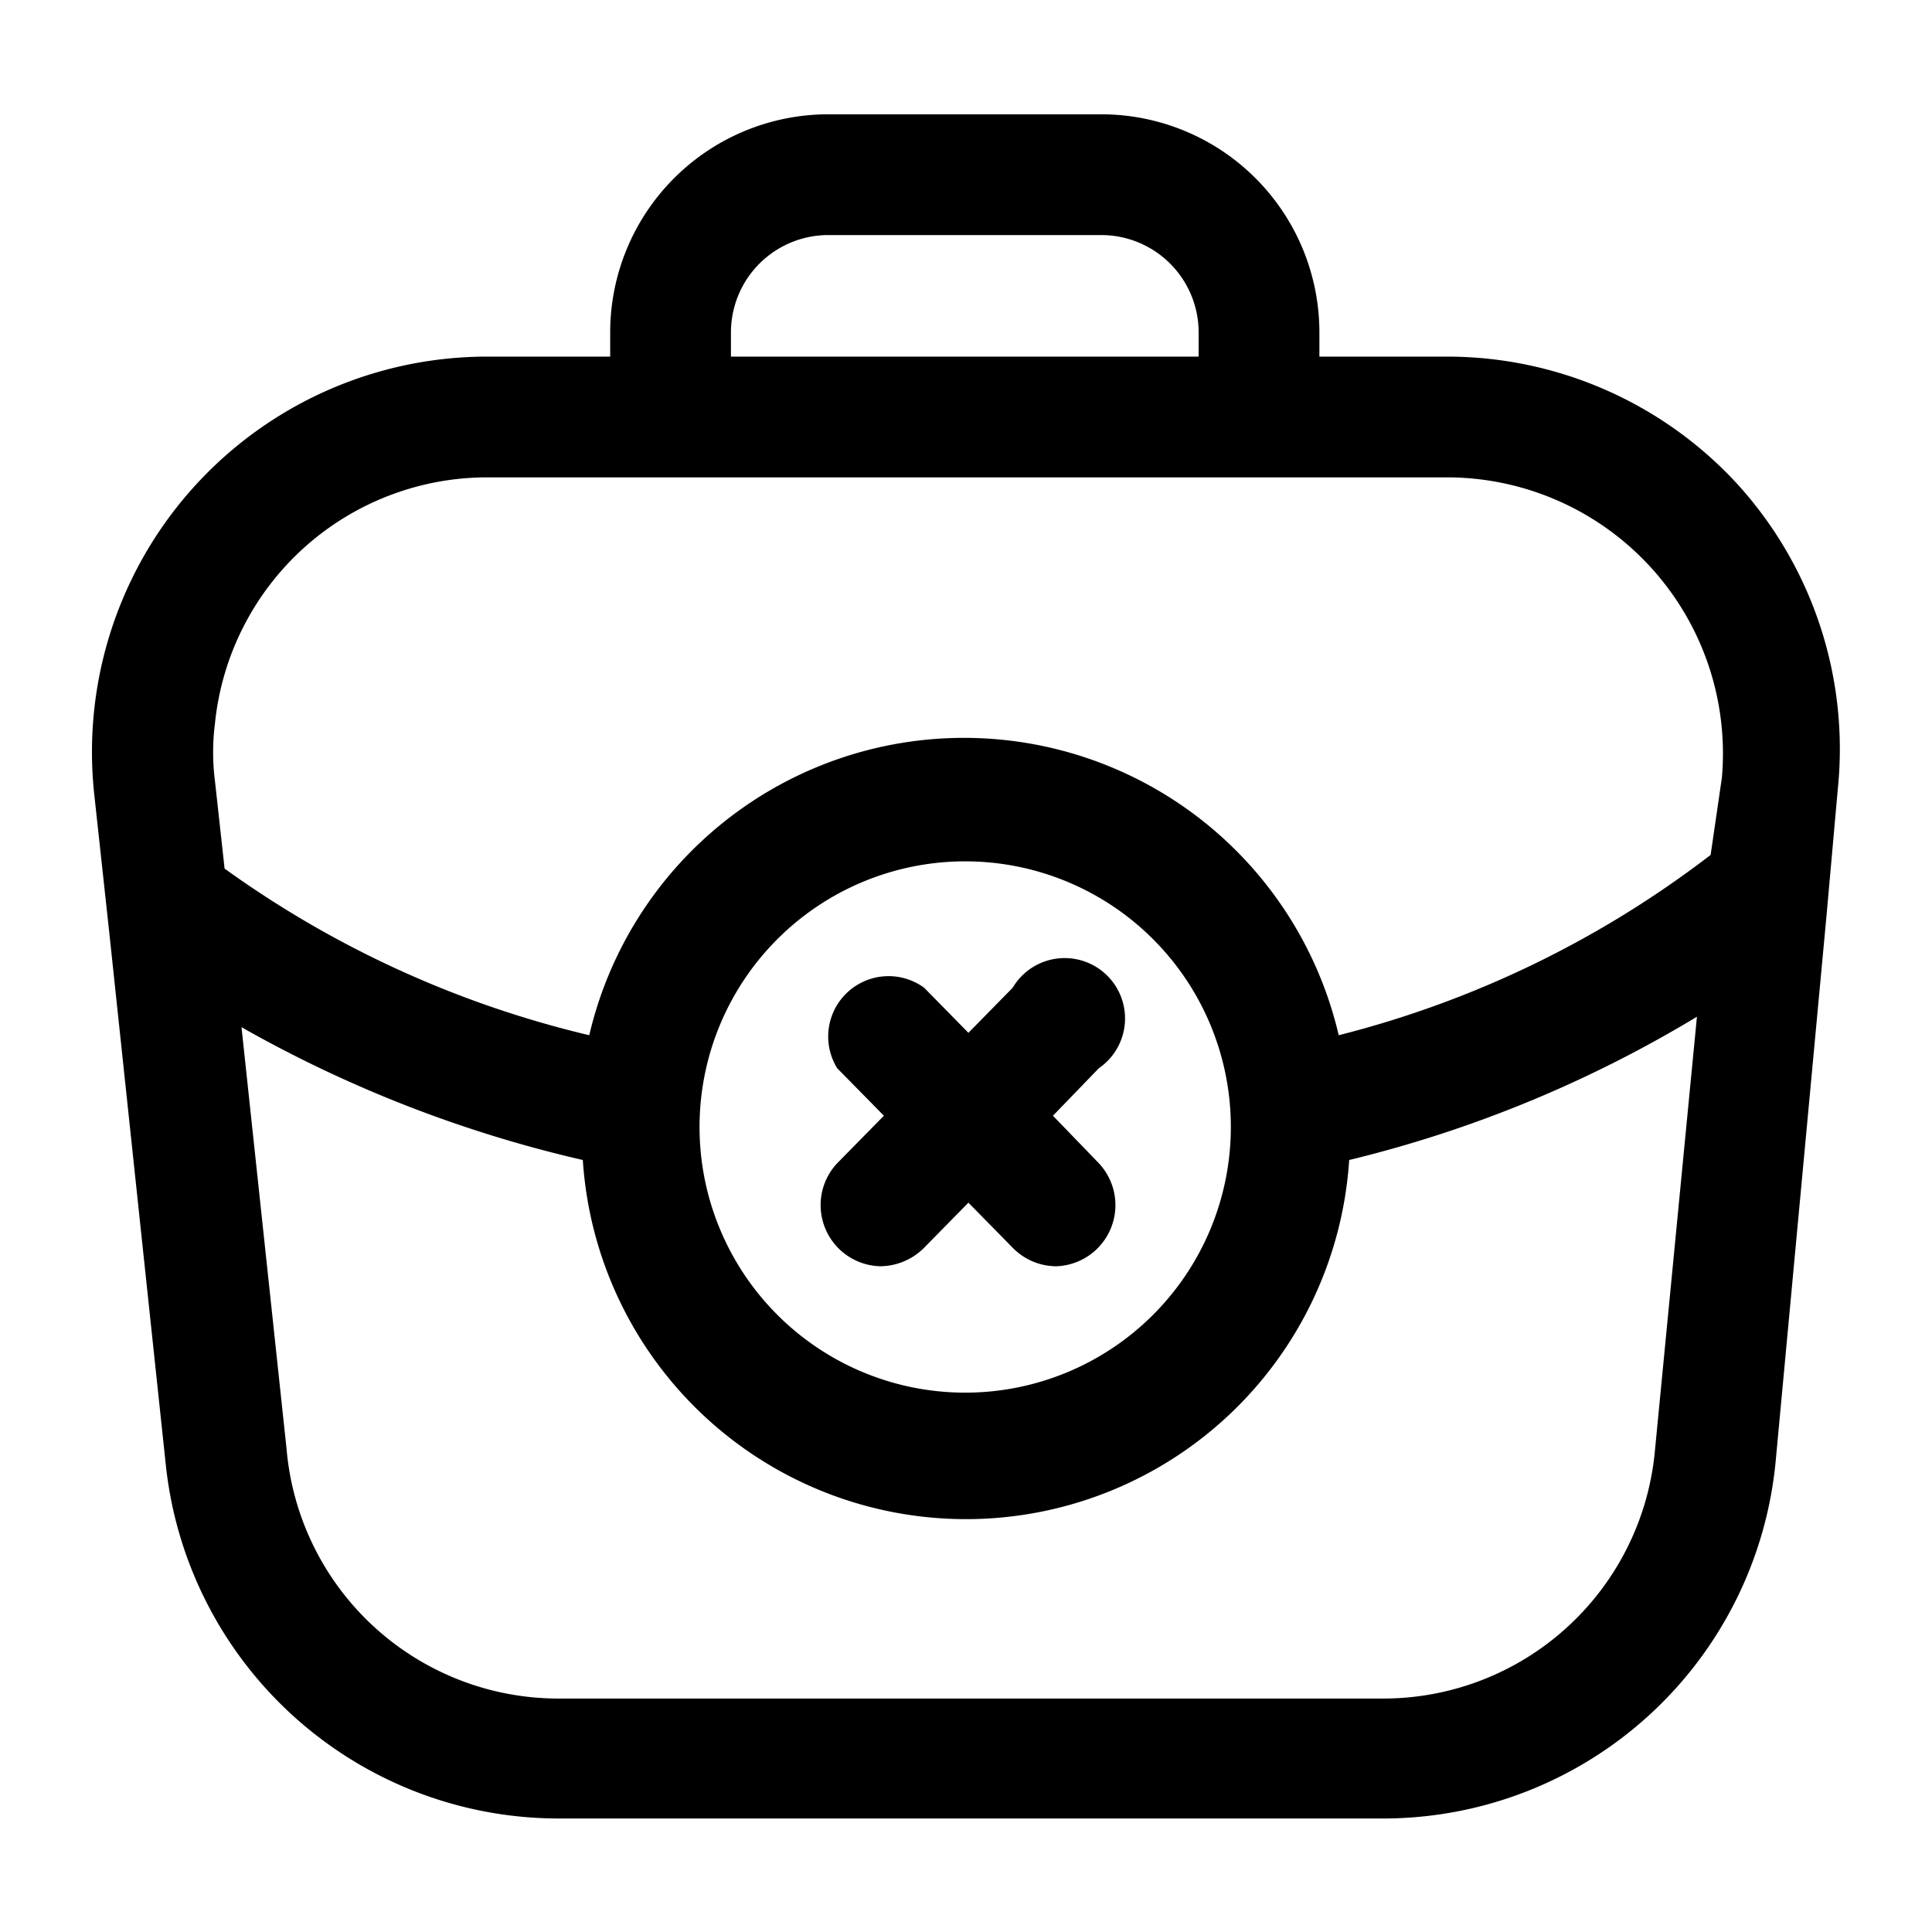 <svg xmlns="http://www.w3.org/2000/svg" width="24" height="24" fill="currentColor" viewBox="0 0 24 24">
  <path d="m13.08 13.86.57-.59a.75.75 0 1 0-1.07-1l-.55.56-.55-.56a.75.75 0 0 0-1.08 1l.58.59-.58.59a.76.76 0 0 0 .54 1.28.78.78 0 0 0 .54-.23l.55-.56.55.56a.76.76 0 0 0 .54.23.76.76 0 0 0 .53-1.28l-.57-.59Z"/>
  <path d="M21.57 6A4.899 4.899 0 0 0 18 4.43h-1.61v-.3a2.71 2.71 0 0 0-2.71-2.71h-3.39a2.71 2.71 0 0 0-2.71 2.71v.3H6.05a4.91 4.91 0 0 0-4.88 5.43l.19 1.75.7 6.59a4.91 4.91 0 0 0 4.88 4.39h10.23a4.9 4.9 0 0 0 4.89-4.46l.63-6.76.14-1.57A4.889 4.889 0 0 0 21.57 6ZM9.08 4.13a1.21 1.21 0 0 1 1.21-1.21h3.39a1.21 1.21 0 0 1 1.21 1.21v.3H9.08v-.3ZM20.56 18a3.39 3.39 0 0 1-3.39 3.1H6.94A3.39 3.39 0 0 1 3.56 18L3 12.76a15.736 15.736 0 0 0 4.24 1.65 4.77 4.77 0 0 0 9.52 0c1.522-.369 2.98-.97 4.32-1.78L20.56 18ZM8.69 14a3.3 3.3 0 1 1 6.6 0 3.3 3.3 0 0 1-6.6 0Zm12.56-3.38a12.687 12.687 0 0 1-4.62 2.24 4.78 4.78 0 0 0-9.31 0 12.79 12.79 0 0 1-4.53-2.07L2.67 9.7a2.81 2.81 0 0 1 0-.71 3.4 3.4 0 0 1 3.38-3.06H18a3.43 3.43 0 0 1 3.39 3.73l-.14.96Z"/>
</svg>
